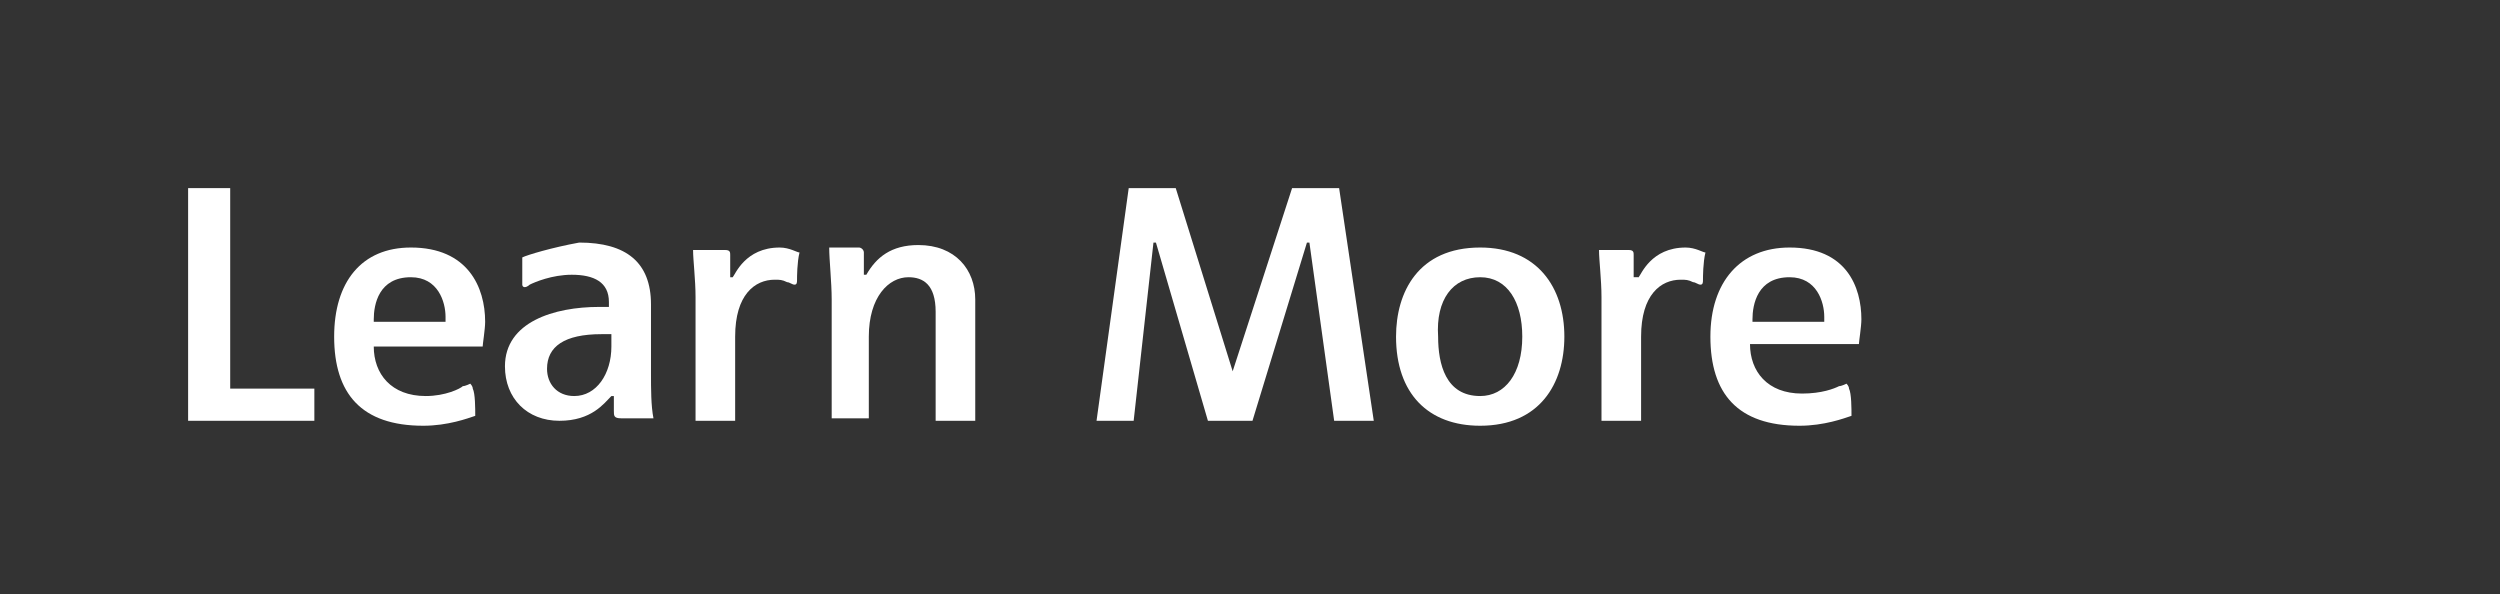 <?xml version="1.0" encoding="utf-8"?>
<!-- Generator: Adobe Illustrator 18.1.1, SVG Export Plug-In . SVG Version: 6.00 Build 0)  -->
<svg version="1.1" id="Layer_1" xmlns="http://www.w3.org/2000/svg" xmlns:xlink="http://www.w3.org/1999/xlink" x="0px" y="0px"
	 viewBox="0 0 101 24" style="enable-background:new 0 0 101 24;" xml:space="preserve">
<rect x="0" y="0" width="101" height="24" fill="#333333" stroke="none"/>
<path style="fill:#FFFFFF;" d="M9.3,7.6H7.6V17h5.1v-1.3H9.3V7.6z"/>
<path style="fill:#FFFFFF;" d="M16.6,10c-2,0-3.1,1.4-3.1,3.6c0,2.3,1.1,3.6,3.6,3.6c1,0,1.8-0.3,2.1-0.4c0-0.3,0-0.9-0.1-1.1
	c0-0.1-0.1-0.2-0.1-0.2s-0.2,0.1-0.3,0.1C18.6,15.7,18,16,17.2,16c-1.4,0-2.1-0.9-2.1-2h4.4c0-0.1,0.1-0.7,0.1-1
	C19.6,11.6,18.9,10,16.6,10z M15.1,12.9c0-0.6,0.2-1.7,1.5-1.7c1.1,0,1.4,1,1.4,1.6c0,0.1,0,0.1,0,0.2H15.1z"/>
<path style="fill:#FFFFFF;" d="M21.1,10.4c0,0.2,0,0.8,0,1.1c0,0,0,0.1,0.1,0.1c0.1,0,0.2-0.1,0.2-0.1c0.2-0.1,0.9-0.4,1.7-0.4
	c0.9,0,1.5,0.3,1.5,1.1c0,0,0,0.2,0,0.2s-0.3,0-0.4,0c-1.8,0-3.8,0.6-3.8,2.4c0,1.3,0.9,2.2,2.2,2.2c1.3,0,1.8-0.7,2.1-1h0.1l0,0.6
	c0,0.2,0,0.3,0.3,0.3c0.2,0,1.3,0,1.3,0c-0.1-0.5-0.1-1.2-0.1-1.8v-2.8c0-1.7-1-2.5-2.9-2.5C22.3,10,21.3,10.3,21.1,10.4z
	 M24.3,13.5c0.2,0,0.4,0,0.4,0s0,0.4,0,0.5c0,1.1-0.6,2-1.5,2c-0.7,0-1.1-0.5-1.1-1.1C22.1,14,22.8,13.5,24.3,13.5z"/>
<path style="fill:#FFFFFF;" d="M28,10.1c0,0.4,0.1,1.2,0.1,1.9c0,0.6,0,5,0,5h1.6c0,0,0-2.8,0-3.4c0-1.7,0.8-2.3,1.6-2.3
	c0.2,0,0.3,0,0.5,0.1c0.1,0,0.2,0.1,0.3,0.1c0.1,0,0.1-0.1,0.1-0.2c0-0.1,0-0.7,0.1-1.1c-0.1,0-0.4-0.2-0.8-0.2
	c-1.4,0-1.8,1.1-1.9,1.2h-0.1c0-0.2,0-0.7,0-0.9c0-0.1,0-0.2-0.2-0.2C29,10.1,28,10.1,28,10.1z"/>
<path style="fill:#FFFFFF;" d="M35.1,17c0,0,0-2.4,0-3.4c0-1.6,0.8-2.4,1.6-2.4c0.6,0,1.1,0.3,1.1,1.4c0,0.4,0,4.4,0,4.4h1.6
	c0,0,0-3.7,0-4.9c0-1.2-0.8-2.2-2.3-2.2c-1.1,0-1.7,0.5-2.1,1.2h-0.1c0,0,0-0.7,0-0.9c0-0.1-0.1-0.2-0.2-0.2c-0.2,0-1.2,0-1.2,0
	c0,0.5,0.1,1.4,0.1,2.1c0,0.5,0,4.8,0,4.8H35.1z"/>
<path style="fill:#FFFFFF;" d="M45.8,17l0.8-7.2h0.1l2.1,7.2h1.8l2.2-7.2h0.1l1,7.2h1.6l-1.4-9.4h-1.9L49.8,15l-2.3-7.4h-1.9
	L44.3,17H45.8z"/>
<path style="fill:#FFFFFF;" d="M59.8,11.2c1.1,0,1.7,1,1.7,2.4c0,1.5-0.7,2.4-1.7,2.4c-1.4,0-1.7-1.3-1.7-2.4
	C58,12.1,58.7,11.2,59.8,11.2z M56.4,13.6c0,2.3,1.3,3.6,3.4,3.6c2.4,0,3.4-1.7,3.4-3.6c0-2-1.1-3.6-3.4-3.6
	C57.3,10,56.4,11.8,56.4,13.6z"/>
<path style="fill:#FFFFFF;" d="M64.6,10.1c0,0.4,0.1,1.2,0.1,1.9c0,0.6,0,5,0,5h1.6c0,0,0-2.8,0-3.4c0-1.7,0.8-2.3,1.6-2.3
	c0.2,0,0.3,0,0.5,0.1c0.1,0,0.2,0.1,0.3,0.1c0.1,0,0.1-0.1,0.1-0.2c0-0.1,0-0.7,0.1-1.1c-0.1,0-0.4-0.2-0.8-0.2
	c-1.4,0-1.8,1.1-1.9,1.2H66c0-0.2,0-0.7,0-0.9c0-0.1,0-0.2-0.2-0.2C65.6,10.1,64.6,10.1,64.6,10.1z"/>
<path style="fill:#FFFFFF;" d="M72.3,10c-2,0-3.2,1.4-3.2,3.6c0,2.3,1.1,3.6,3.6,3.6c1,0,1.8-0.3,2.1-0.4c0-0.3,0-0.9-0.1-1.1
	c0-0.1-0.1-0.2-0.1-0.2s-0.2,0.1-0.3,0.1c-0.2,0.1-0.7,0.3-1.5,0.3c-1.4,0-2.1-0.9-2.1-2h4.4c0-0.1,0.1-0.7,0.1-1
	C75.2,11.6,74.6,10,72.3,10z M70.8,12.9c0-0.6,0.2-1.7,1.5-1.7c1.1,0,1.4,1,1.4,1.6c0,0.1,0,0.1,0,0.2H70.8z"/>
</svg>

